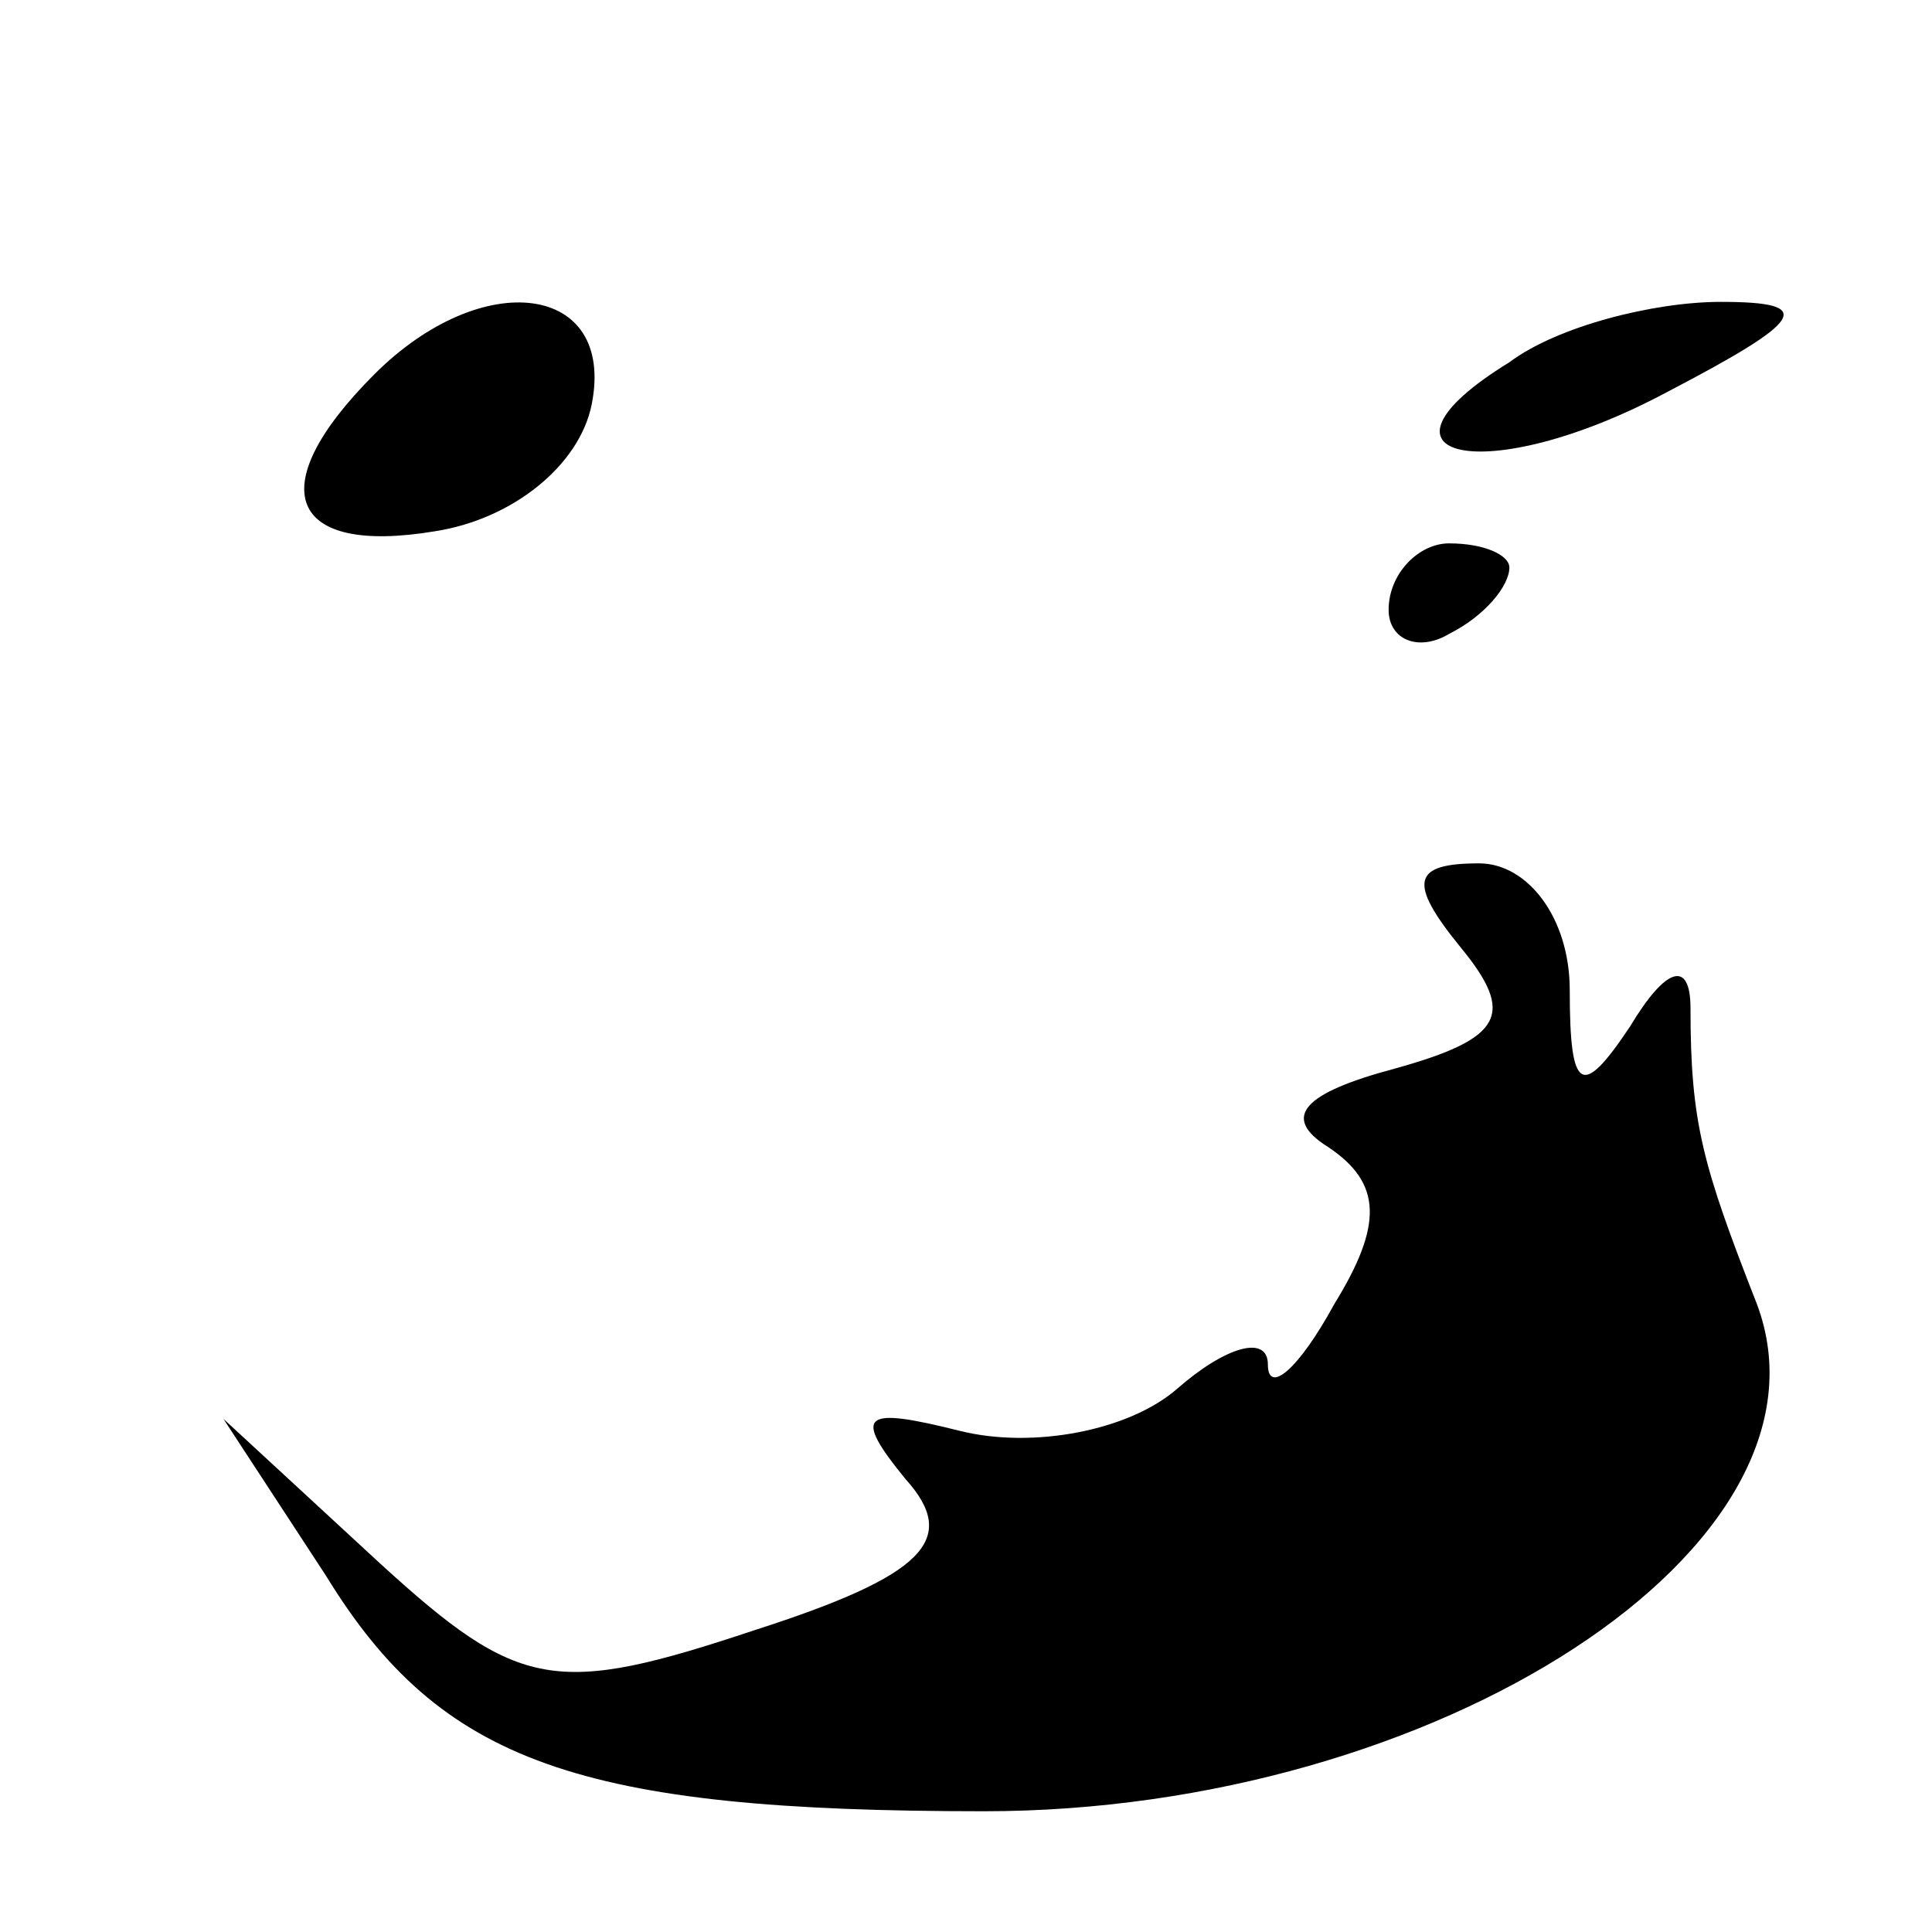 <?xml version="1.0" standalone="no"?>
<!DOCTYPE svg PUBLIC "-//W3C//DTD SVG 20010904//EN"
 "http://www.w3.org/TR/2001/REC-SVG-20010904/DTD/svg10.dtd">
<svg version="1.0" xmlns="http://www.w3.org/2000/svg"
 width="32pt" height="32pt" viewBox="0 0 32 32"
 preserveAspectRatio="xMidYMid meet">
<g transform="translate(0,32) scale(0.1,-0.1)"
fill="#000000" stroke="none">
<path fill="#000000" stroke="none" d="M62 258 c-19 -19 -14 -30 10 -26 13 2
24 11 26 21 4 20 -18 23 -36 5z"/>
<path fill="#000000" stroke="none" d="M250 260 c-26 -16 -4 -21 26 -5 23 12
25 15 9 15 -11 0 -27 -4 -35 -10z"/>
<path fill="#000000" stroke="none" d="M230 219 c0 -5 5 -7 10 -4 6 3 10 8 10
11 0 2 -4 4 -10 4 -5 0 -10 -5 -10 -11z"/>
<path fill="#000000" stroke="none" d="M242 163 c9 -11 7 -15 -11 -20 -15 -4
-19 -8 -11 -13 9 -6 9 -13 1 -26 -6 -11 -11 -15 -11 -10 0 5 -7 3 -15 -4 -8
-7 -24 -10 -36 -7 -16 4 -18 3 -9 -8 9 -10 3 -16 -25 -25 -33 -11 -39 -10 -62
11 l-26 24 17 -26 c19 -31 42 -39 109 -39 75 0 143 44 128 84 -9 23 -11 30
-11 49 0 8 -4 7 -10 -3 -8 -12 -10 -11 -10 6 0 12 -7 21 -15 21 -11 0 -12 -3
-3 -14z"/>
</g>
</svg>
